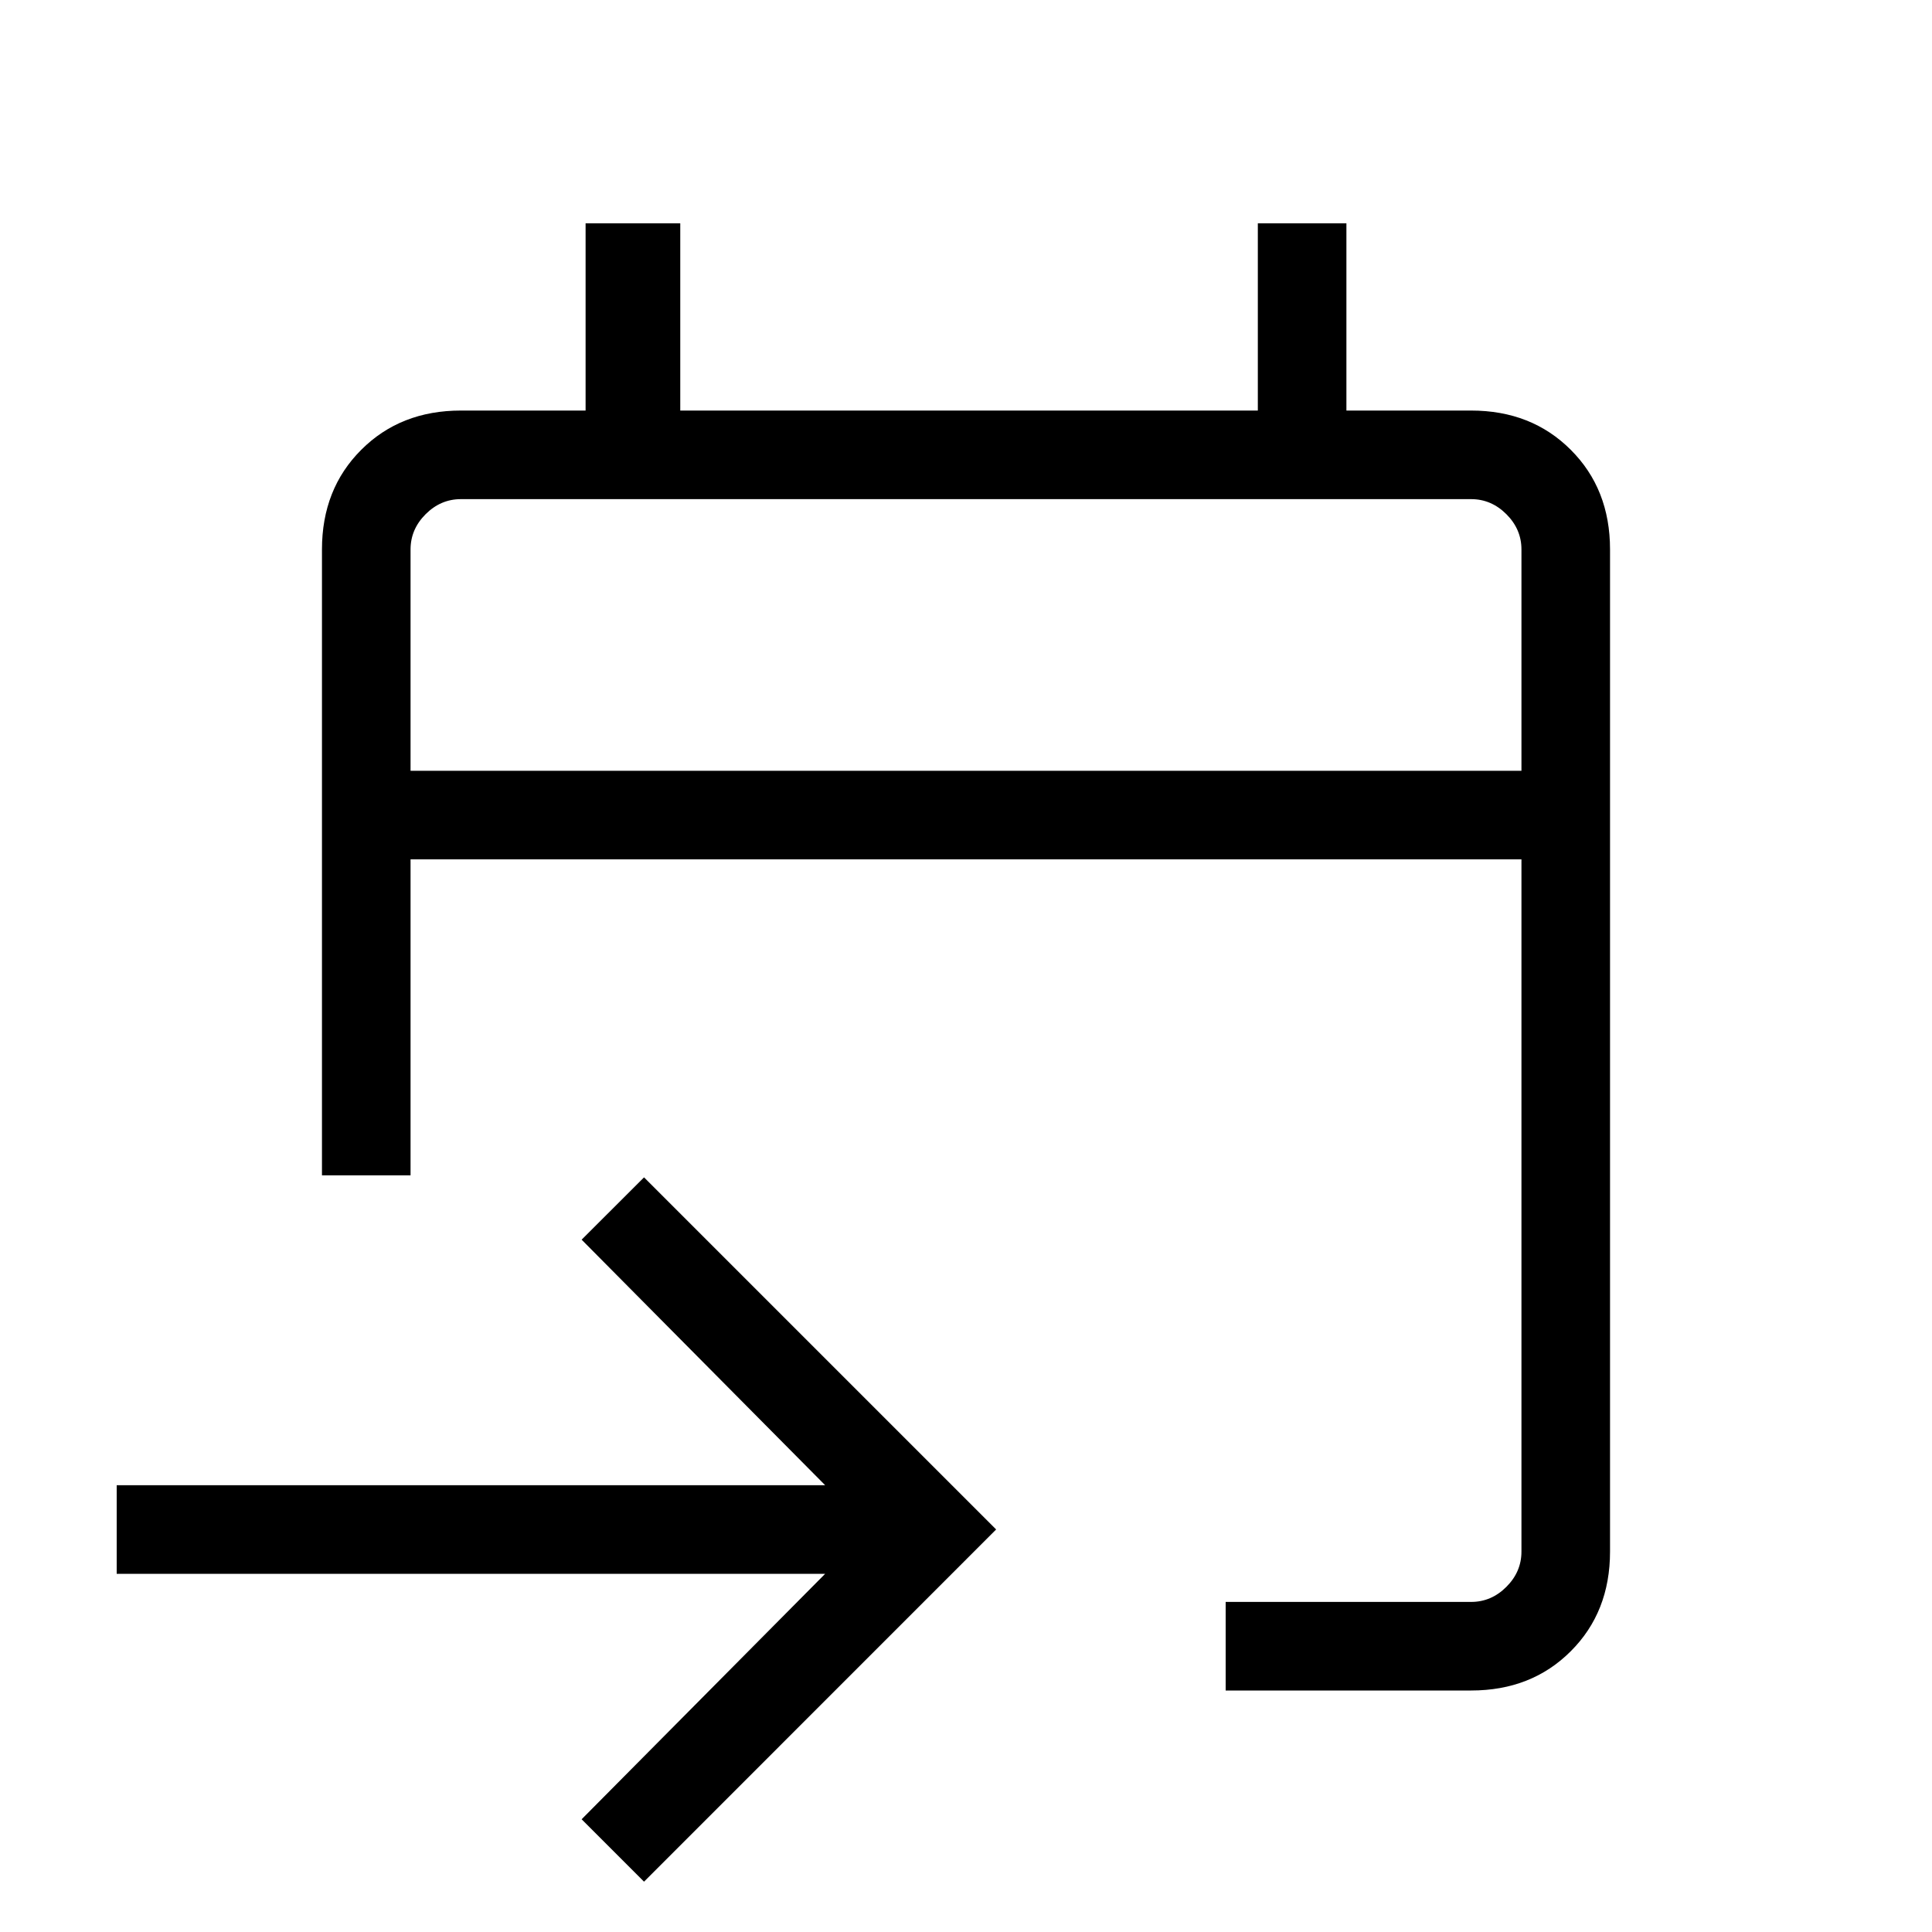 <svg xmlns="http://www.w3.org/2000/svg" height="20" width="20"><path d="M12.688 17.5V16.583H15.229Q15.438 16.583 15.594 16.427Q15.75 16.271 15.75 16.062V8.896H4.25V12.167H3.333V5.688Q3.333 5.062 3.74 4.656Q4.146 4.25 4.771 4.25H6.062V2.312H7.042V4.25H13.021V2.312H13.938V4.25H15.229Q15.854 4.25 16.26 4.656Q16.667 5.062 16.667 5.688V16.062Q16.667 16.688 16.26 17.094Q15.854 17.5 15.229 17.5ZM6.667 19.479 6.021 18.833 8.542 16.292H1.208V15.375H8.542L6.021 12.833L6.667 12.188L10.312 15.833ZM4.25 7.979H15.75V5.688Q15.75 5.479 15.594 5.323Q15.438 5.167 15.229 5.167H4.771Q4.562 5.167 4.406 5.323Q4.25 5.479 4.25 5.688ZM4.25 7.979V5.688Q4.25 5.458 4.25 5.313Q4.25 5.167 4.25 5.167Q4.25 5.167 4.25 5.313Q4.25 5.458 4.25 5.688V7.979Z"/></svg>